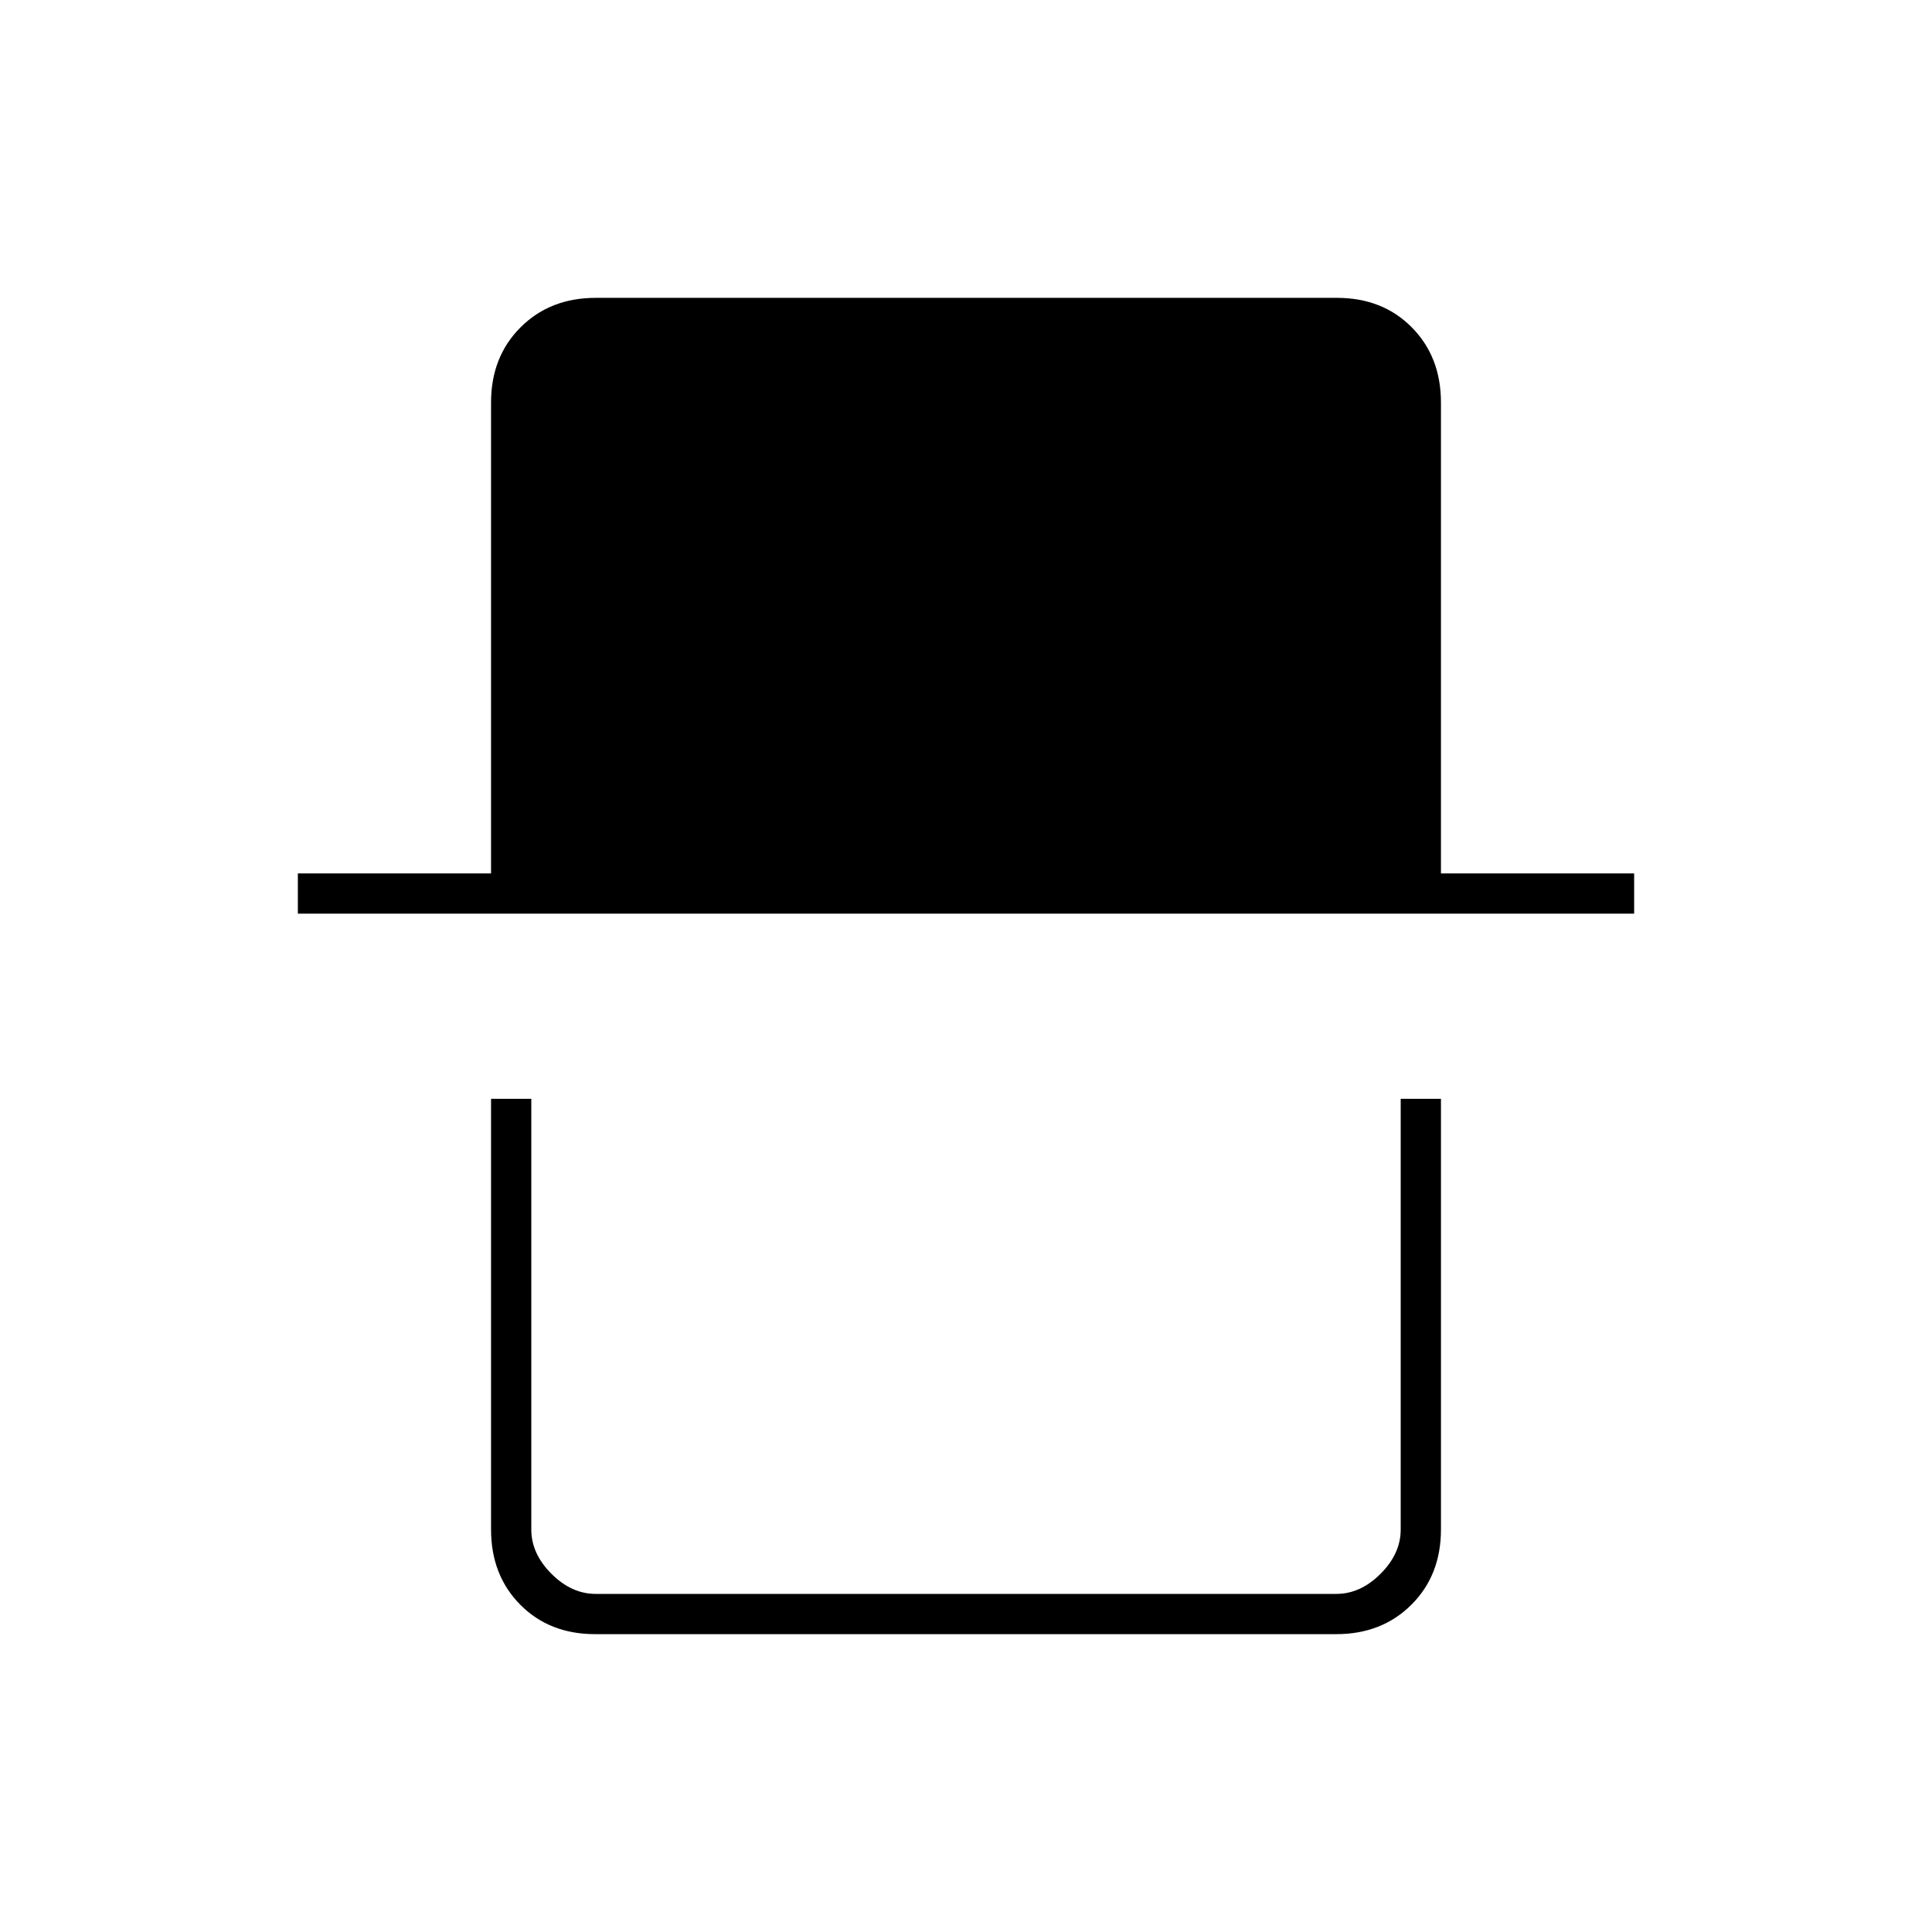 <svg xmlns="http://www.w3.org/2000/svg" height="20" viewBox="0 -960 960 960" width="20"><path d="M295.72-148q-22.72 0-37.22-14.65T244-200v-214h20v214q0 12 10 22t22 10h368q12 0 22-10t10-22v-214h20v214q0 22.7-14.66 37.35Q686.68-148 663.96-148H295.72ZM148-506v-20h96v-234q0-22.7 14.66-37.35Q273.32-812 296.04-812h368.24q22.72 0 37.22 14.65T716-760v234h96v20H148Zm548 338H264h432Z"/></svg>